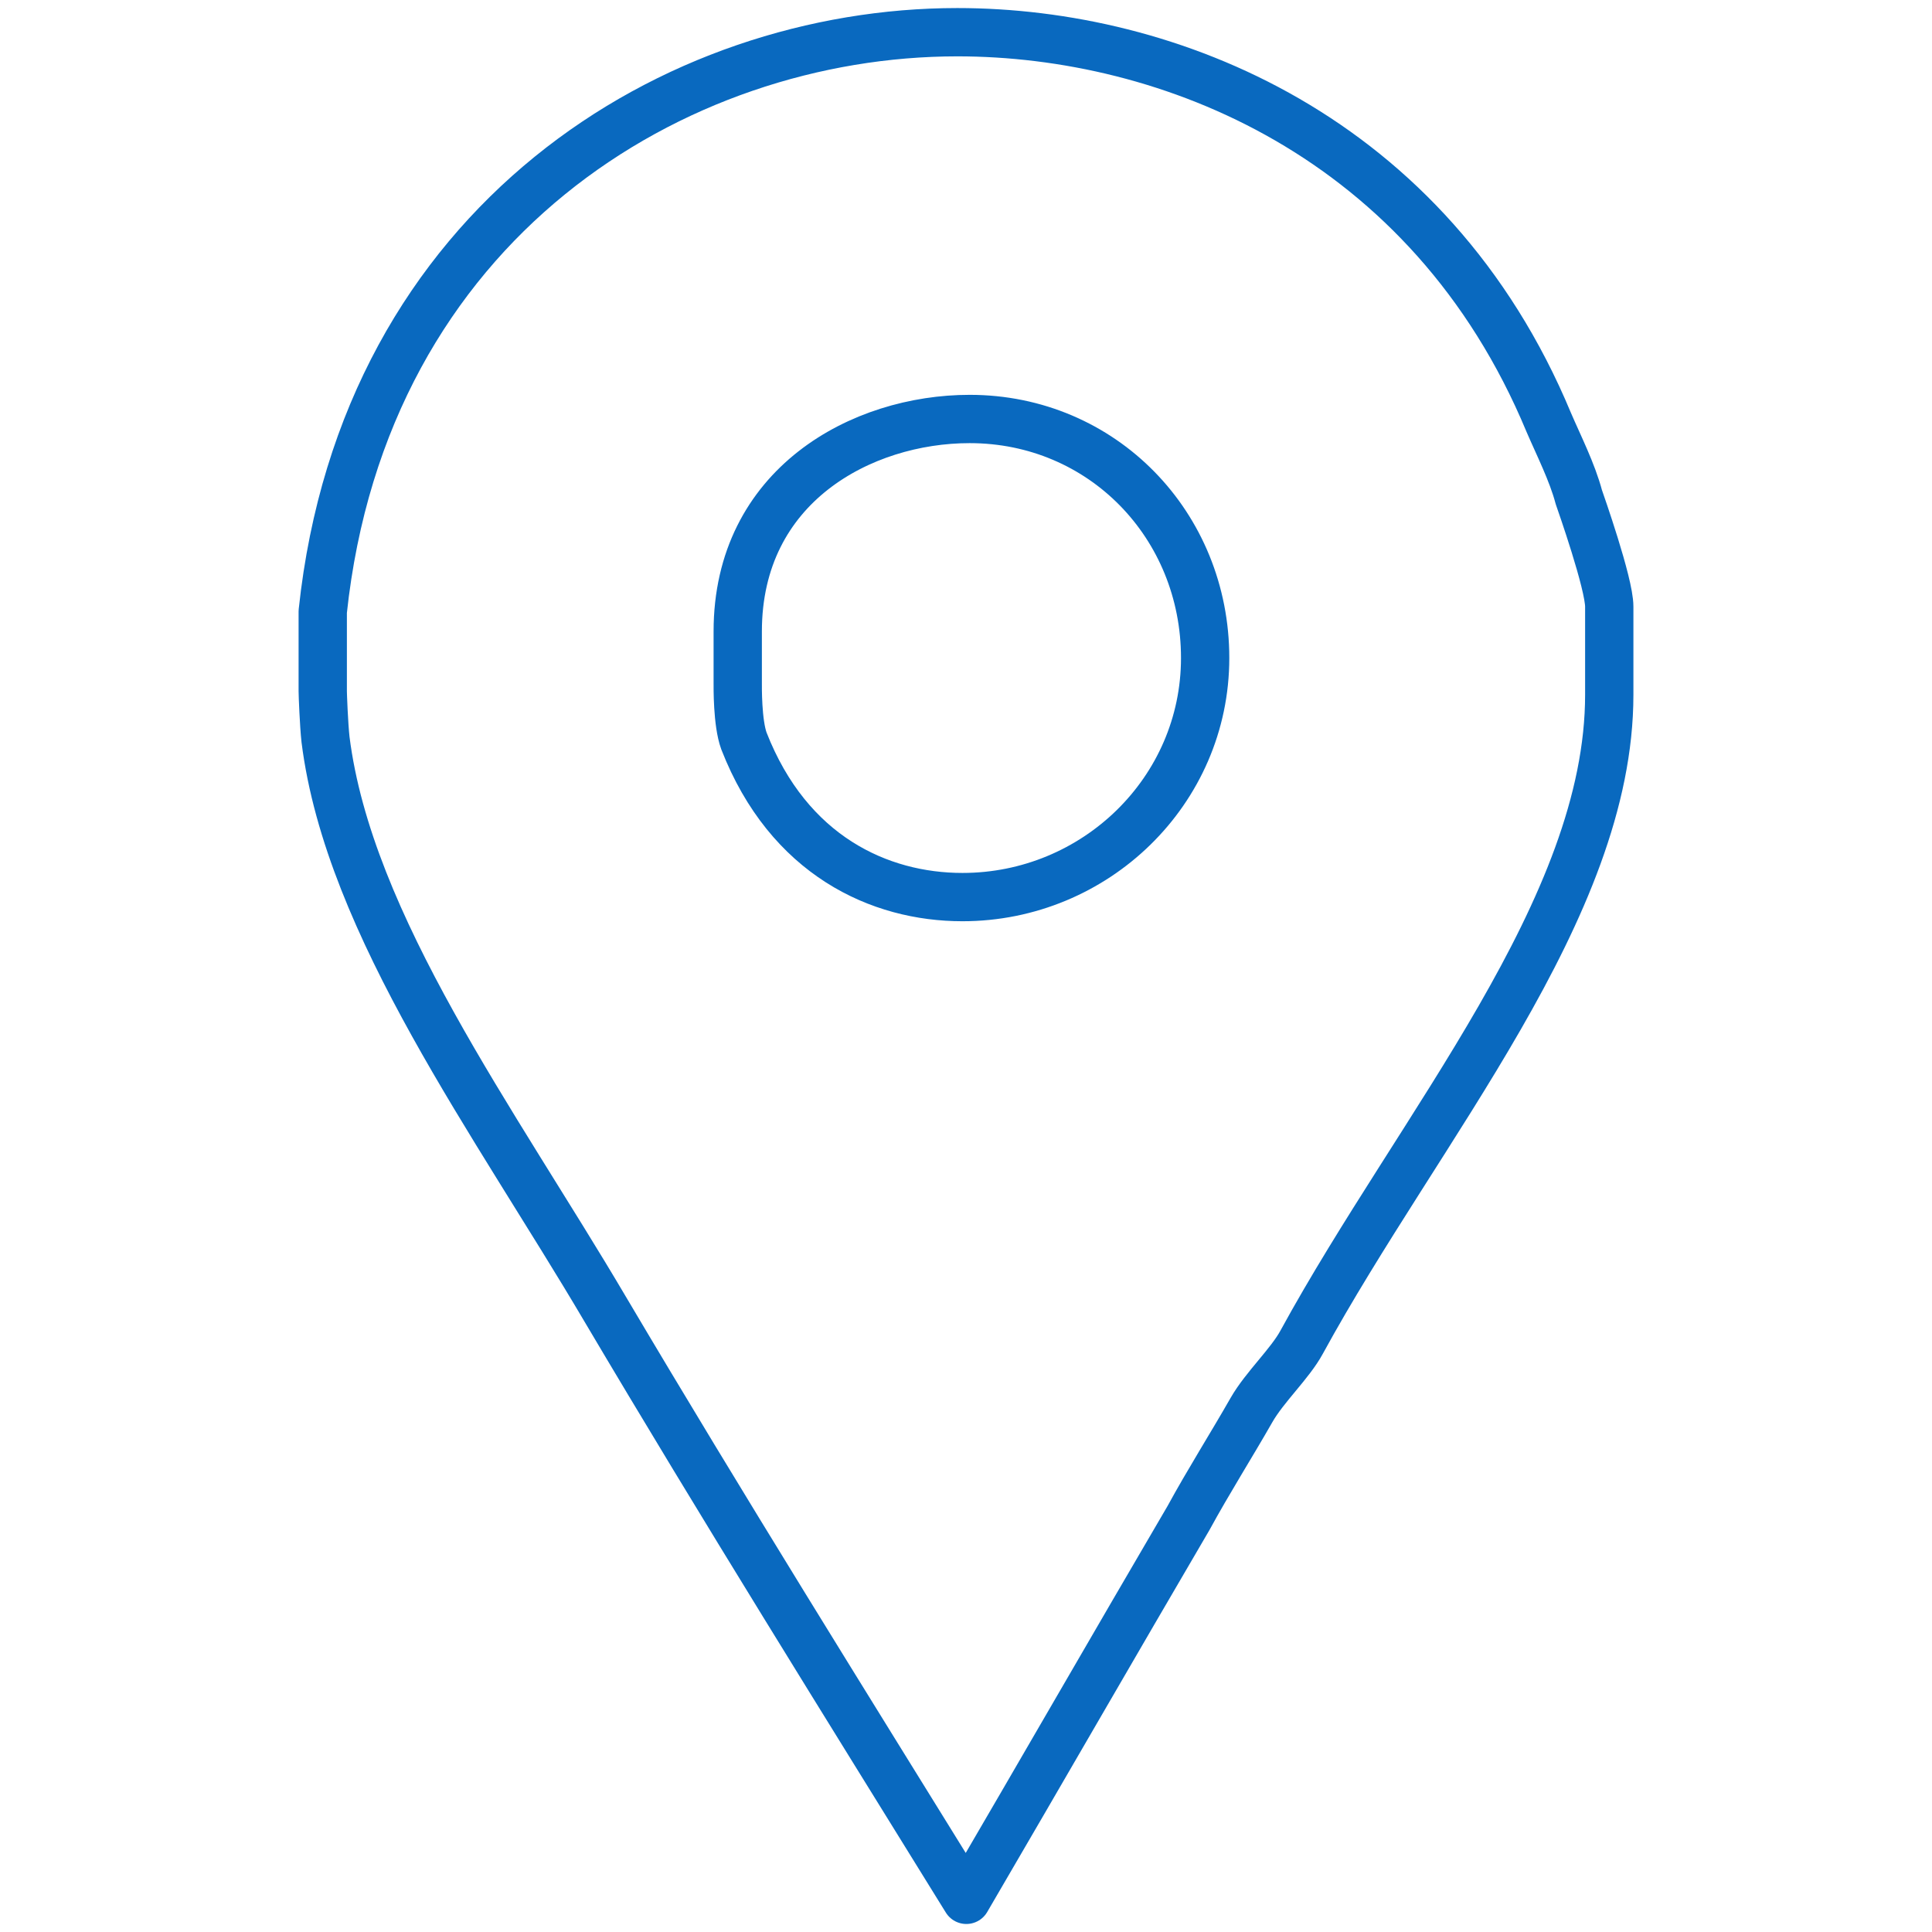 <?xml version="1.0" ?><!DOCTYPE svg  PUBLIC '-//W3C//DTD SVG 1.1//EN'  'http://www.w3.org/Graphics/SVG/1.1/DTD/svg11.dtd'><svg height="60px" id="Layer_1" style="enable-background:new 0 0 60 60;" version="1.1" viewBox="0 0 60 60" width="60px" xml:space="preserve" xmlns="http://www.w3.org/2000/svg" xmlns:xlink="http://www.w3.org/1999/xlink"><style type="text/css">
<![CDATA[
	.st0{fill:none;stroke:#0969BF;stroke-width:1.5;stroke-linecap:round;stroke-linejoin:round;stroke-miterlimit:10;}
]]>
</style><g><path class="st0" d="M49.032,15.437c-0.205-0.774-0.625-1.6-0.935-2.321C44.386,4.198,36.278,1,29.73,1   c-8.765,0-18.418,5.878-19.707,17.992v2.476c0,0.104,0.035,1.031,0.086,1.495c0.723,5.773,5.277,11.909,8.68,17.684   c3.66,6.185,7.459,12.27,11.222,18.354c2.32-3.97,4.633-7.989,6.9-11.859c0.618-1.134,1.336-2.267,1.954-3.351   c0.412-0.721,1.2-1.443,1.561-2.113c3.66-6.701,9.551-13.455,9.551-20.104v-2.735C49.977,18.118,49.085,15.592,49.032,15.437z    M29.89,27.86c-2.576,0-5.396-1.288-6.786-4.847c-0.208-0.566-0.193-1.701-0.193-1.805v-1.598c0-4.537,3.853-6.598,7.203-6.598   c4.124,0,7.313,3.298,7.313,7.423C37.427,24.562,34.015,27.86,29.89,27.86z" id="Facebook_Places_3_"/></g></svg>